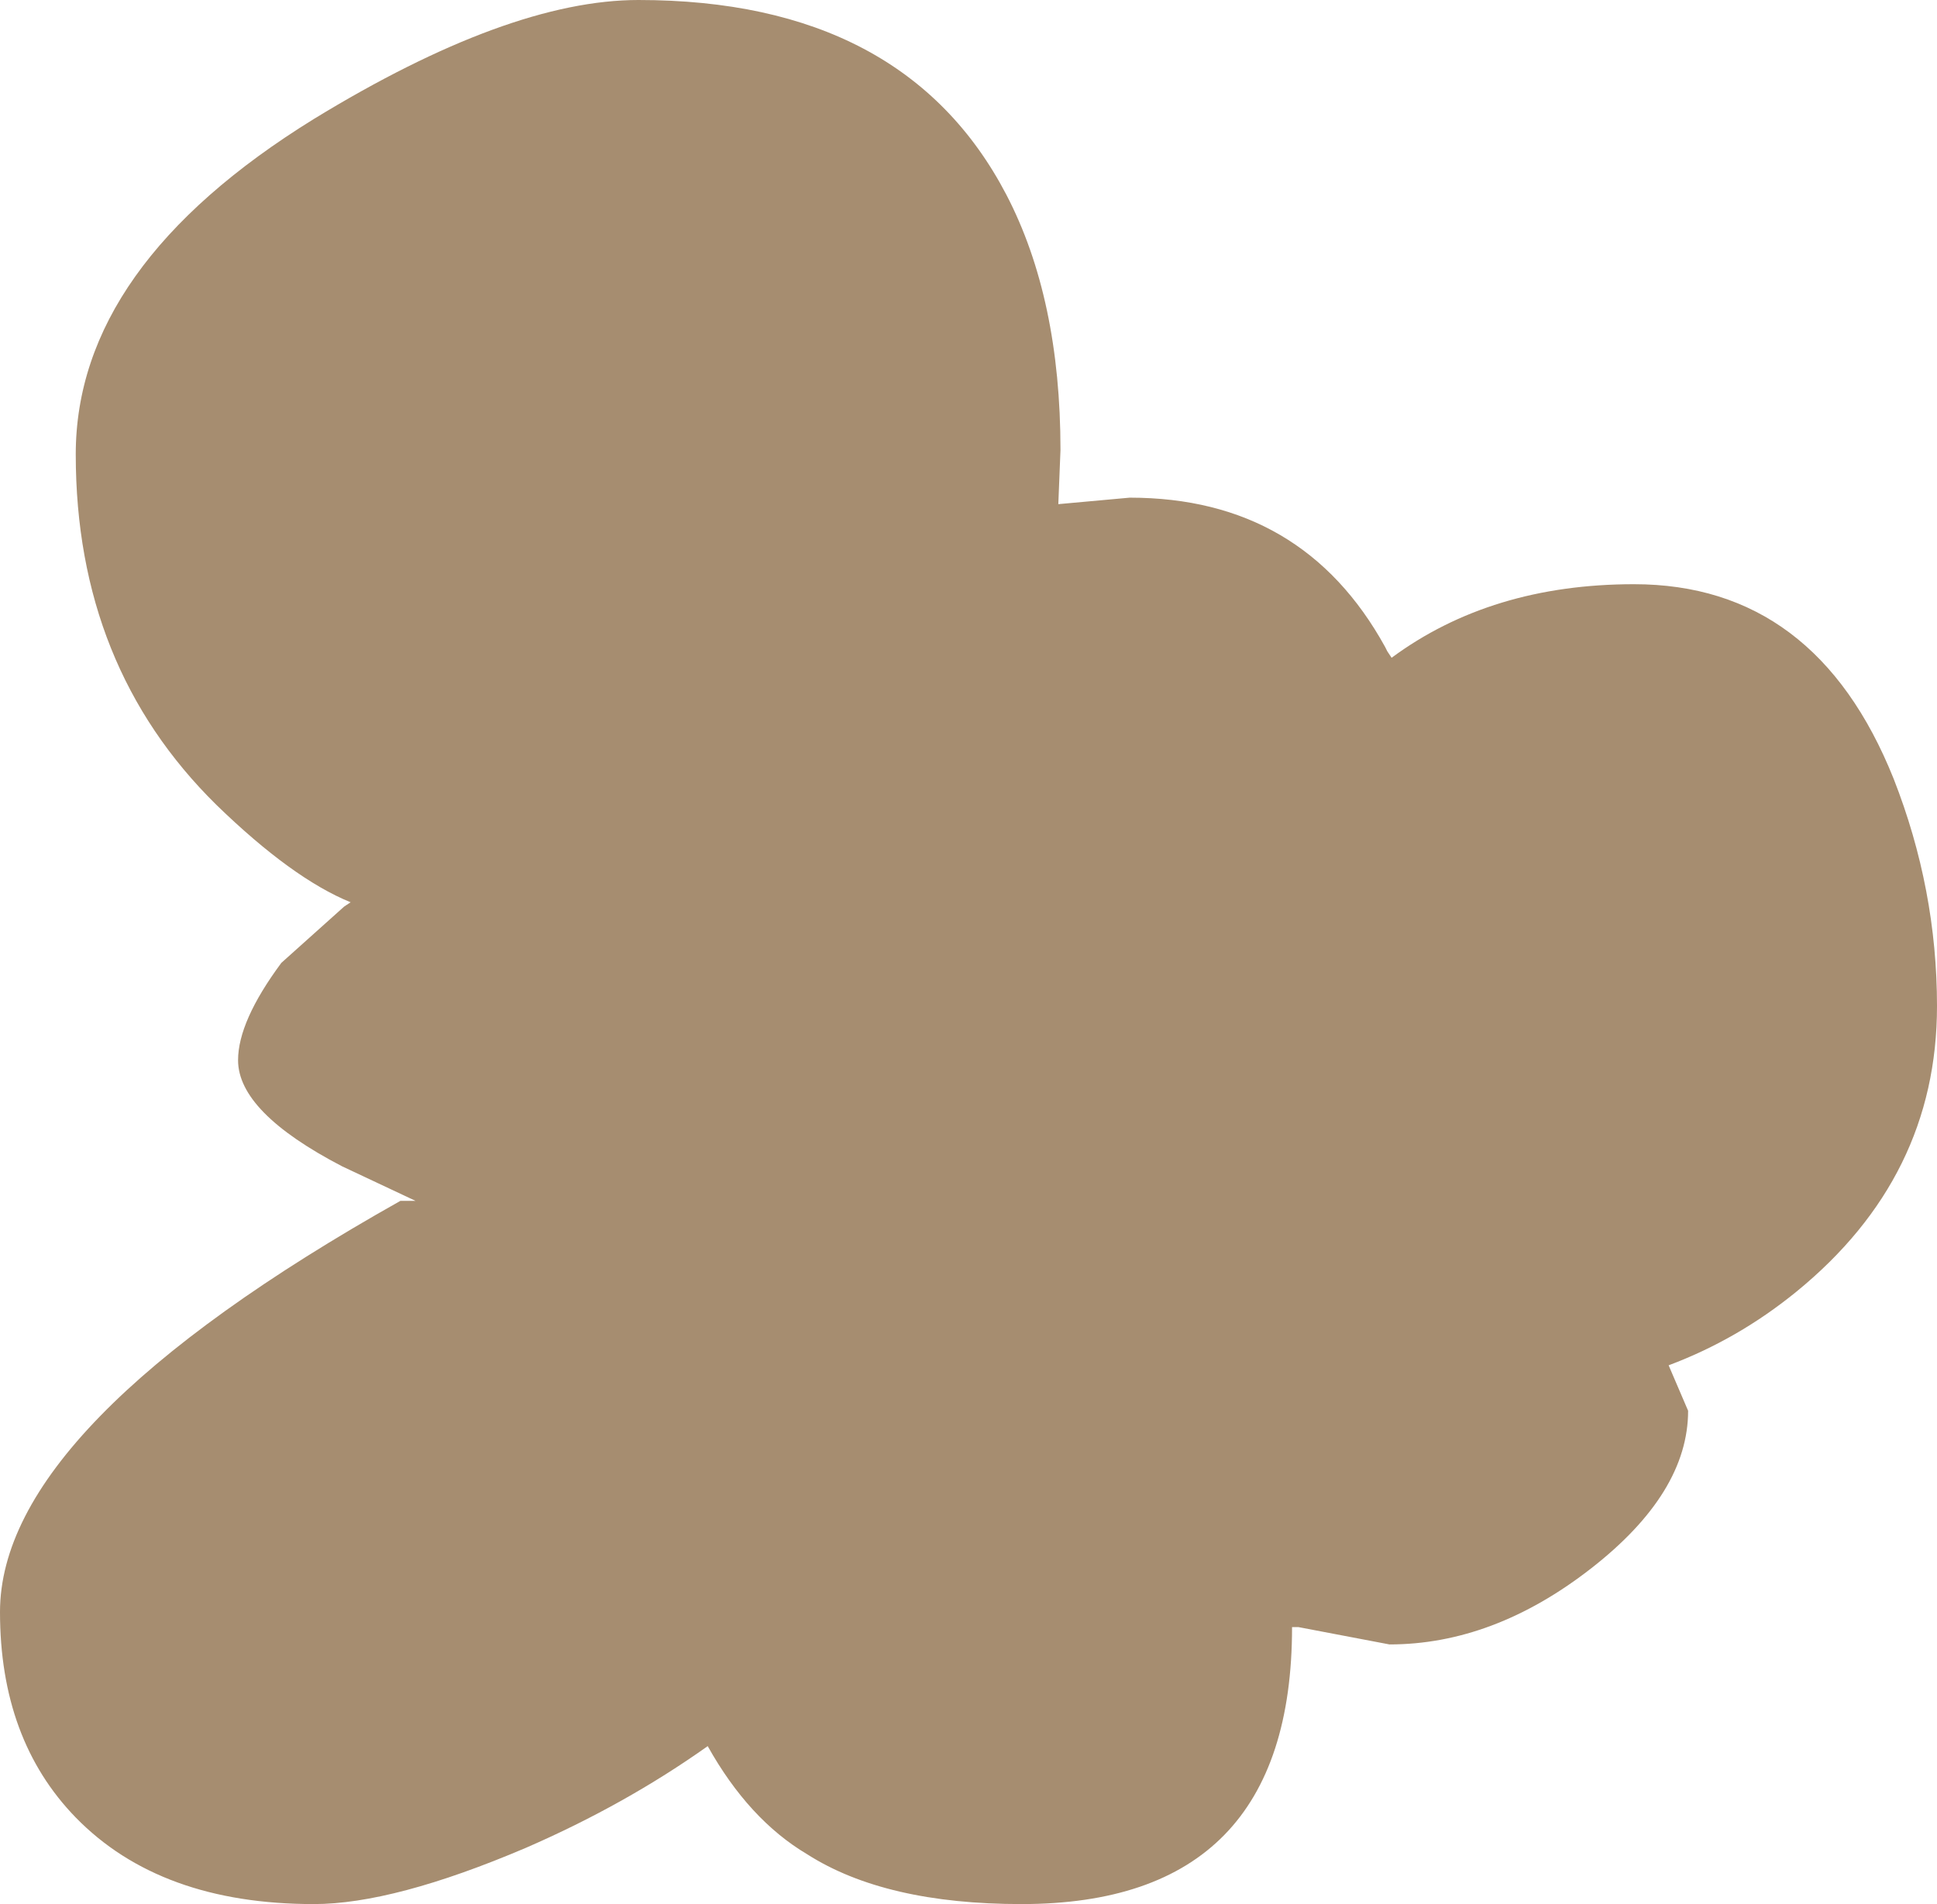 <?xml version="1.0" encoding="UTF-8" standalone="no"?>
<svg xmlns:xlink="http://www.w3.org/1999/xlink" height="44.0px" width="44.75px" xmlns="http://www.w3.org/2000/svg">
  <g transform="matrix(1.0, 0.0, 0.0, 1.0, 15.25, 20.0)">
    <path d="M16.8 -4.95 L16.9 -4.8 Q19.2 -6.5 22.5 -6.5 26.7 -6.5 28.5 -2.0 29.5 0.55 29.5 3.25 29.5 7.2 26.25 9.85 24.9 10.95 23.3 11.55 L23.75 12.6 Q23.75 14.5 21.5 16.25 19.25 18.0 16.85 18.0 L14.75 17.6 14.6 17.6 Q14.6 24.0 8.35 24.0 5.2 24.0 3.4 22.85 2.05 22.05 1.1 20.35 -0.8 21.7 -3.1 22.7 -6.15 24.0 -8.0 24.0 -11.55 24.0 -13.5 22.0 -15.25 20.2 -15.25 17.25 -15.25 12.95 -6.0 7.75 L-5.65 7.75 -7.35 6.95 Q-9.75 5.7 -9.75 4.5 -9.75 3.6 -8.75 2.25 L-7.3 0.95 -7.15 0.85 Q-8.5 0.3 -10.25 -1.4 -13.5 -4.6 -13.5 -9.5 -13.5 -13.85 -8.0 -17.25 -3.5 -20.0 -0.5 -20.0 5.65 -20.0 8.0 -15.5 9.25 -13.1 9.25 -9.6 L9.2 -8.35 10.85 -8.5 Q14.85 -8.5 16.75 -5.05 L16.8 -4.95" fill="#a68d70" fill-rule="evenodd" stroke="none"/>
  </g>
</svg>
